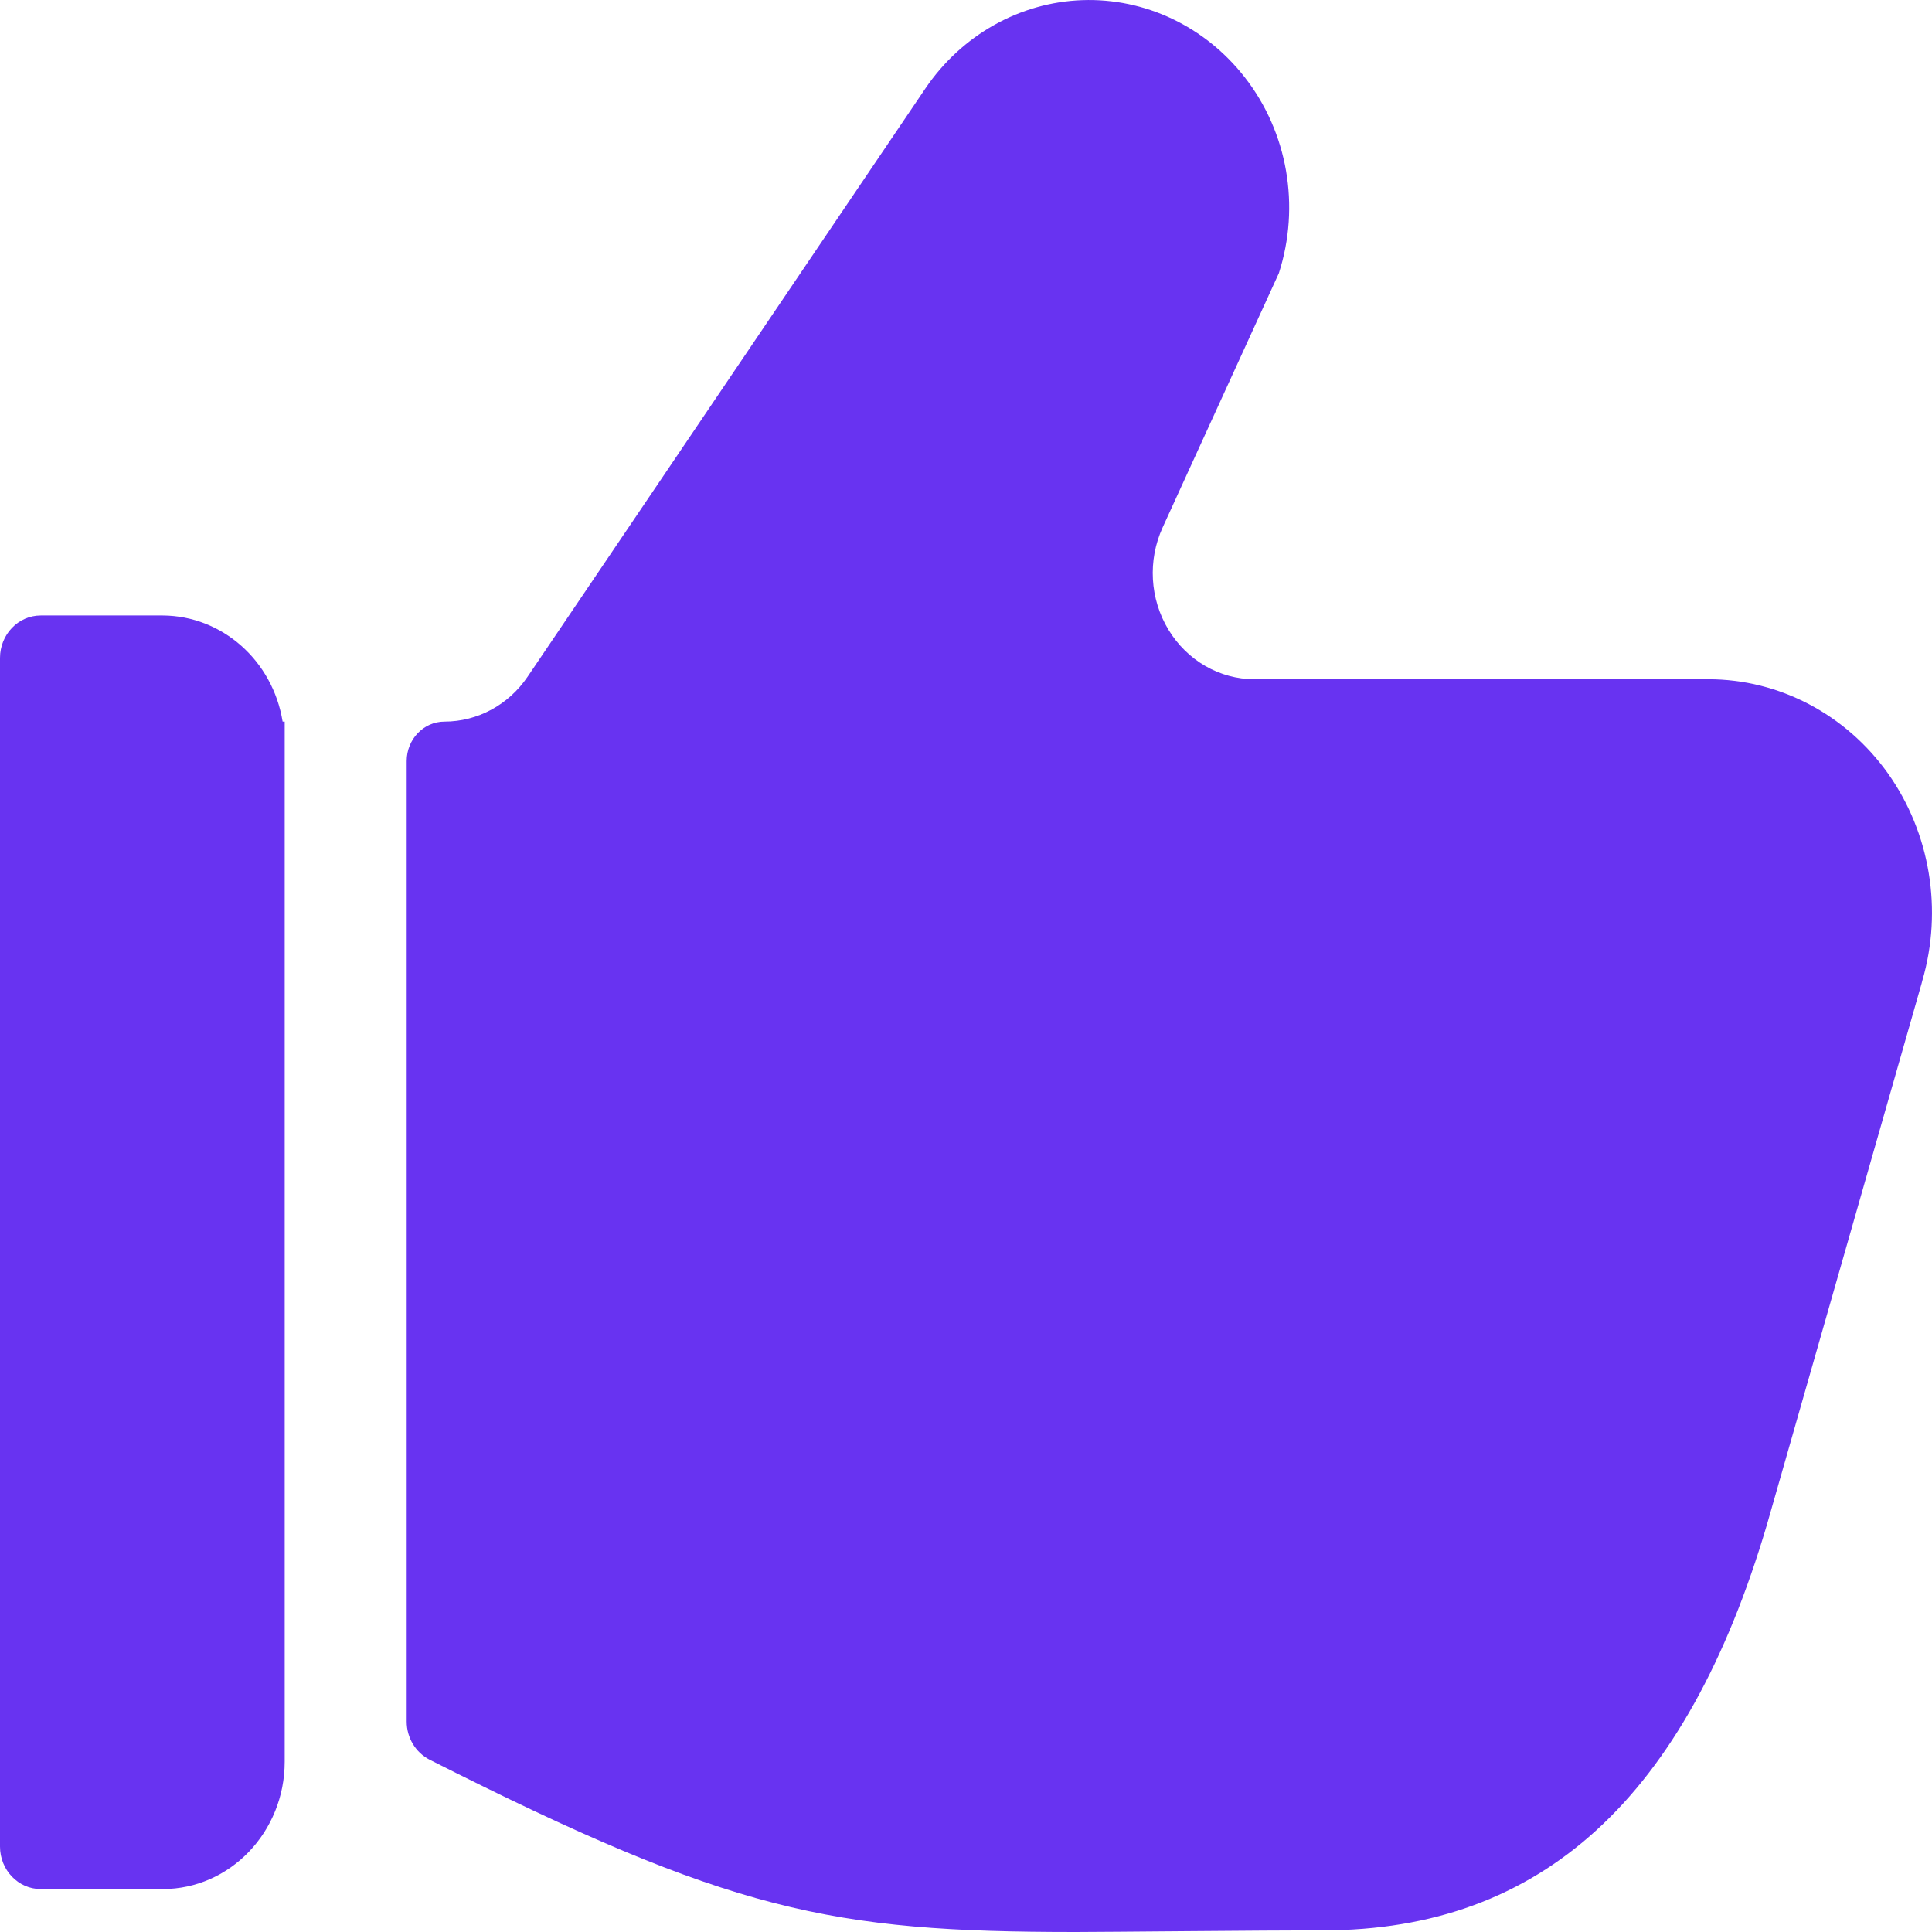 <svg width="14" height="14" viewBox="0 0 14 14" fill="none" xmlns="http://www.w3.org/2000/svg">
<path d="M13.93 7.106C14.079 6.594 13.987 6.037 13.682 5.606C13.376 5.176 12.893 4.922 12.379 4.922H9.09C8.837 4.922 8.602 4.786 8.467 4.563C8.332 4.34 8.316 4.06 8.425 3.822L9.267 1.98C9.424 1.494 9.331 0.958 9.02 0.56C8.733 0.192 8.298 -0.015 7.843 0.001C7.389 0.017 6.968 0.254 6.705 0.642L3.823 4.904C3.685 5.108 3.46 5.229 3.221 5.229C3.07 5.229 2.947 5.357 2.947 5.515V12.475C2.947 12.593 3.012 12.7 3.114 12.752C5.295 13.854 6.019 14 7.795 14C8 14 9.163 13.988 9.588 13.988C11.168 13.988 12.219 13.031 12.804 11.048L13.924 7.129L13.93 7.106Z" fill="#6833F1"/>
<path d="M2.063 5.229H2.048C1.976 4.786 1.609 4.462 1.179 4.46H0.295C0.132 4.46 0 4.598 0 4.768V13.381C0 13.551 0.132 13.689 0.295 13.689H1.179C1.667 13.689 2.063 13.275 2.063 12.766V5.229Z" fill="#6833F1"/>
</svg>
